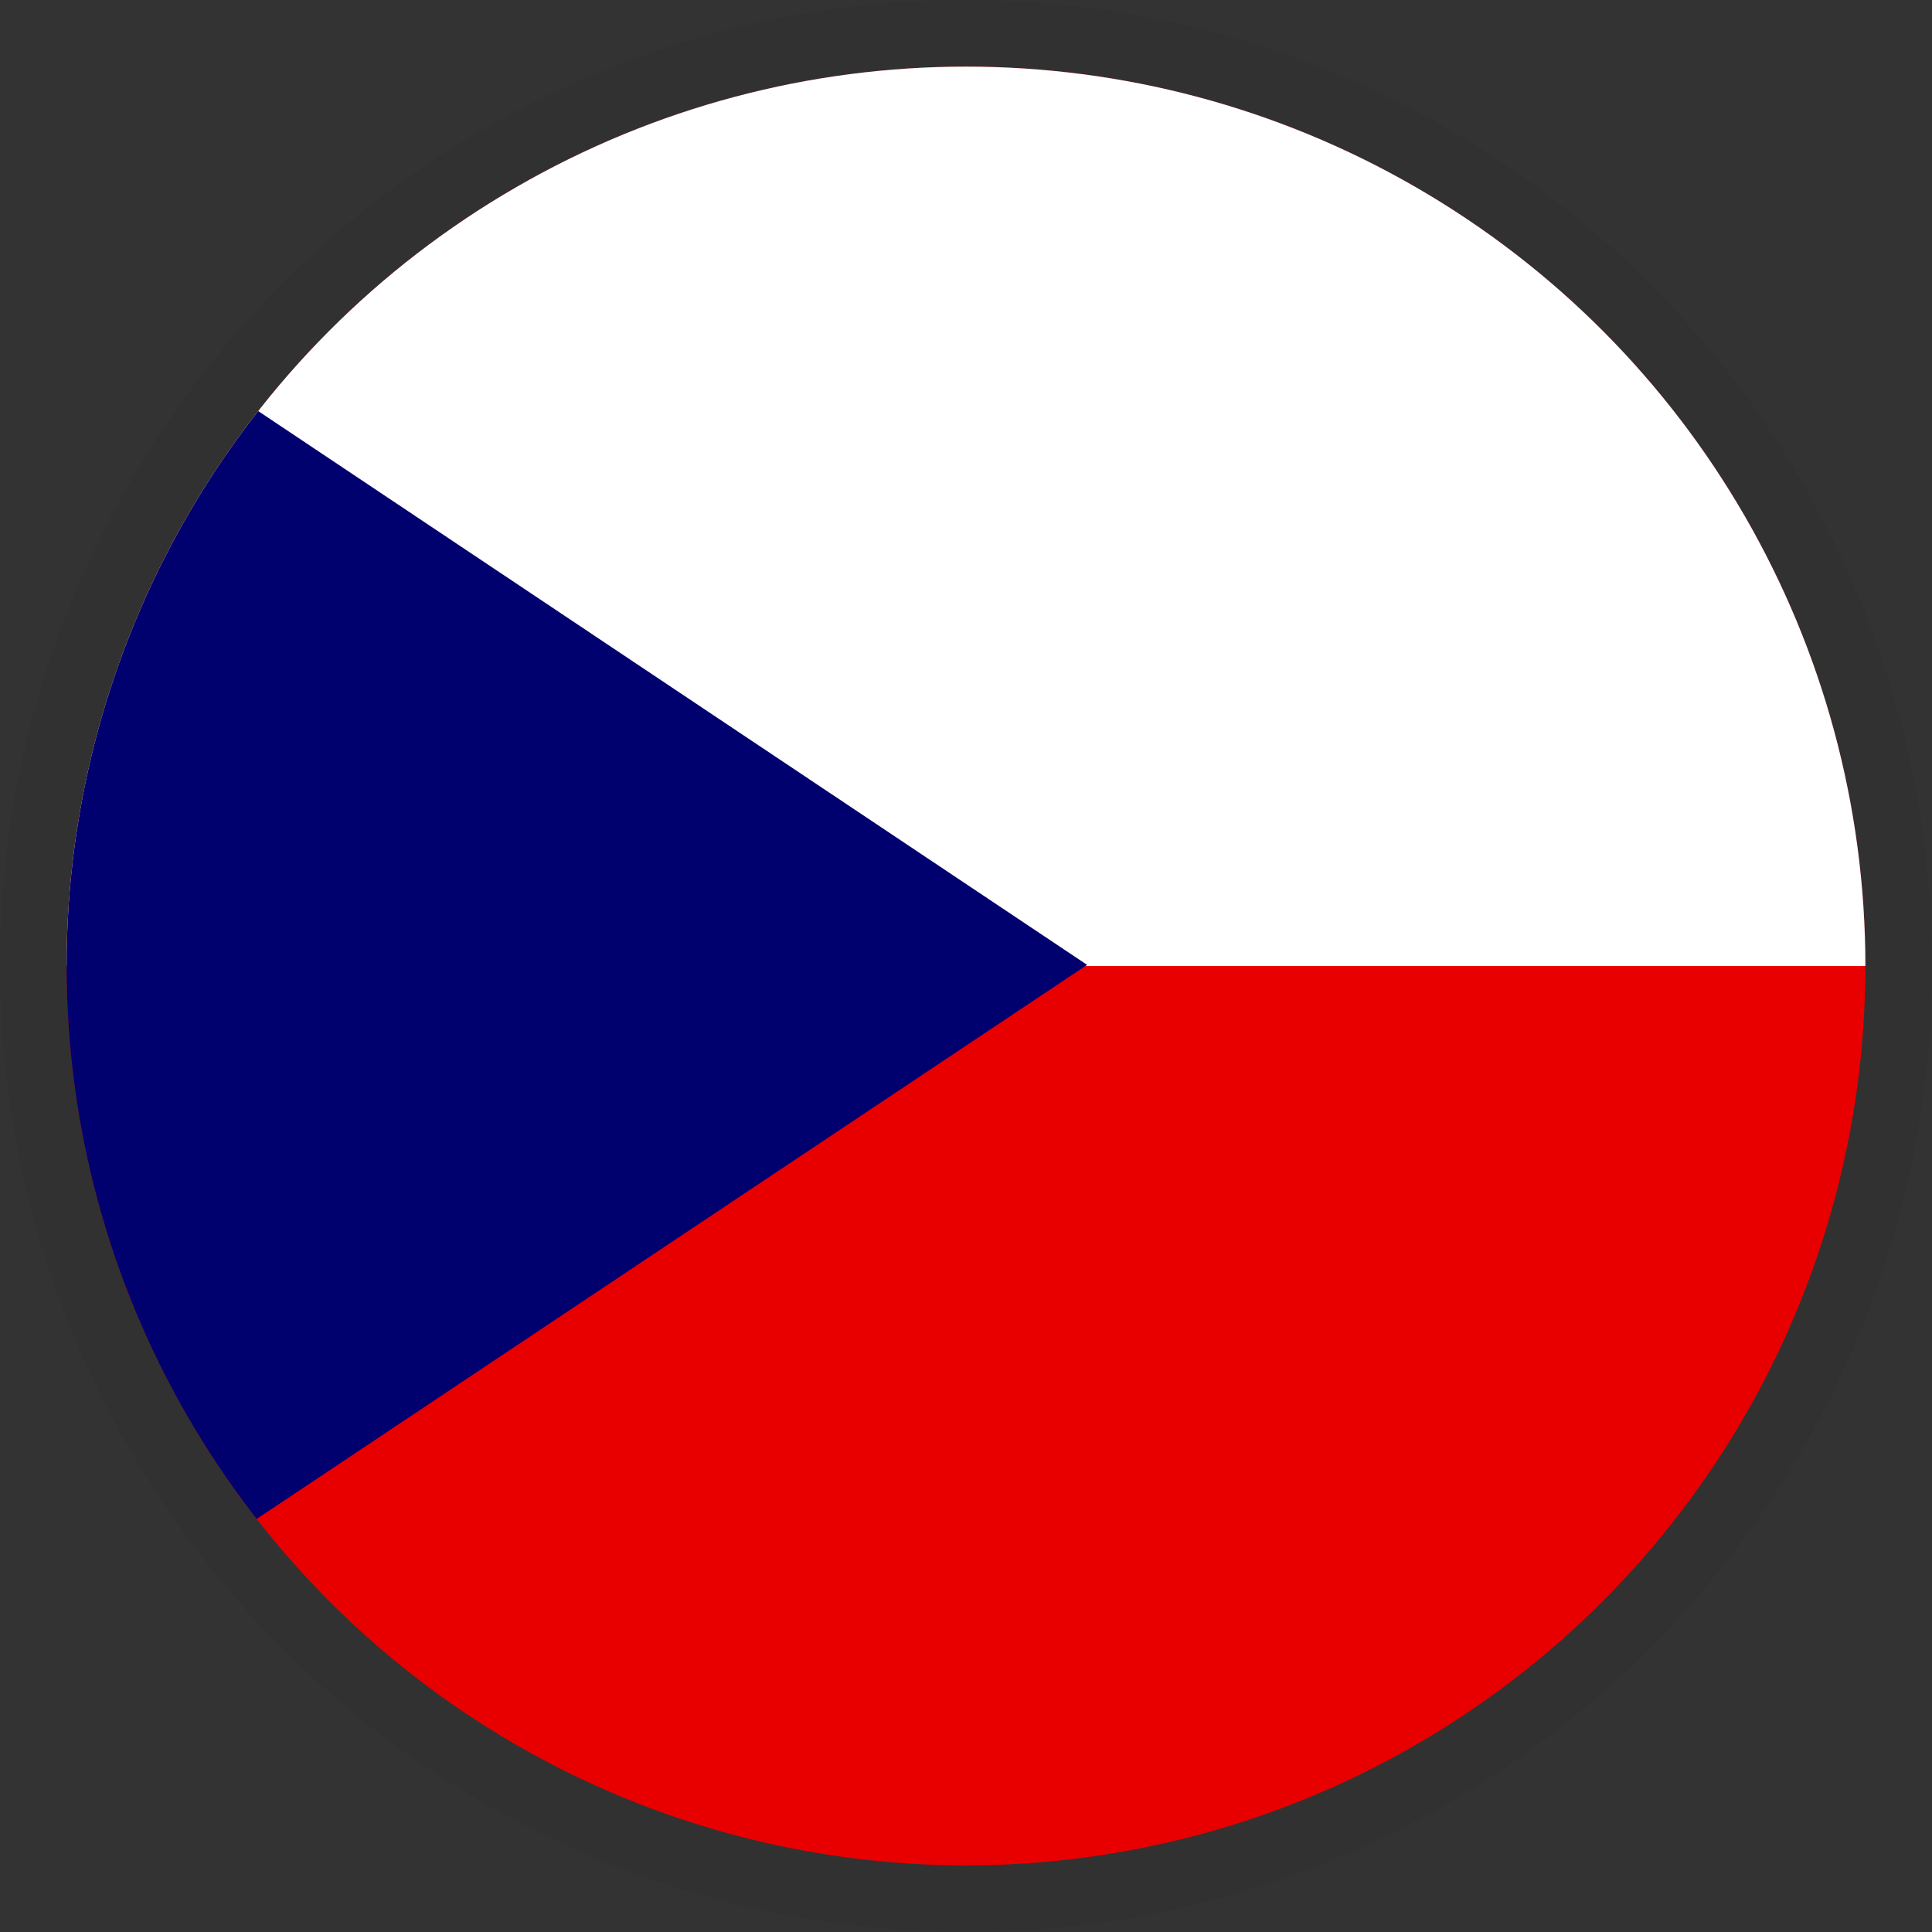 <svg xmlns="http://www.w3.org/2000/svg" xmlns:xlink="http://www.w3.org/1999/xlink" width="29" height="29" viewBox="0 0 29 29">
  <rect x="0" y="0" width="29" height="29" fill="#333333" stroke="none"/>
  <defs>
    <clipPath id="clip-path">
      <ellipse id="Ellipse_4" data-name="Ellipse 4" cx="13.5" cy="13.5" rx="13.5" ry="13.5" fill="#fff" stroke="#707070" stroke-width="1"/>
    </clipPath>
    <clipPath id="clip-path-2">
      <rect id="rect3060" width="36" height="27" transform="translate(-3.902)" fill="rgba(0,0,0,0.67)"/>
    </clipPath>
  </defs>
  <g id="CZK" transform="translate(-268 -209)">
    <circle id="Ellipse_45" data-name="Ellipse 45" cx="14.5" cy="14.5" r="14.5" transform="translate(268 209)" opacity="0.05"/>
    <g id="Mask_Group_2" data-name="Mask Group 2" transform="translate(269 210)" clip-path="url(#clip-path)">
      <g id="cze" transform="translate(-0.963)" clip-path="url(#clip-path-2)">
        <rect id="rect149" width="40.5" height="27" transform="translate(-3.902 0)" fill="#e80000"/>
        <rect id="rect280" width="40.5" height="13.5" transform="translate(-3.902 0)" fill="#fff"/>
        <path id="path279" d="M-3.9,0,16.281,13.483-3.9,26.948V0Z" fill="#00006f" fill-rule="evenodd"/>
      </g>
    </g>
  </g>
</svg>
